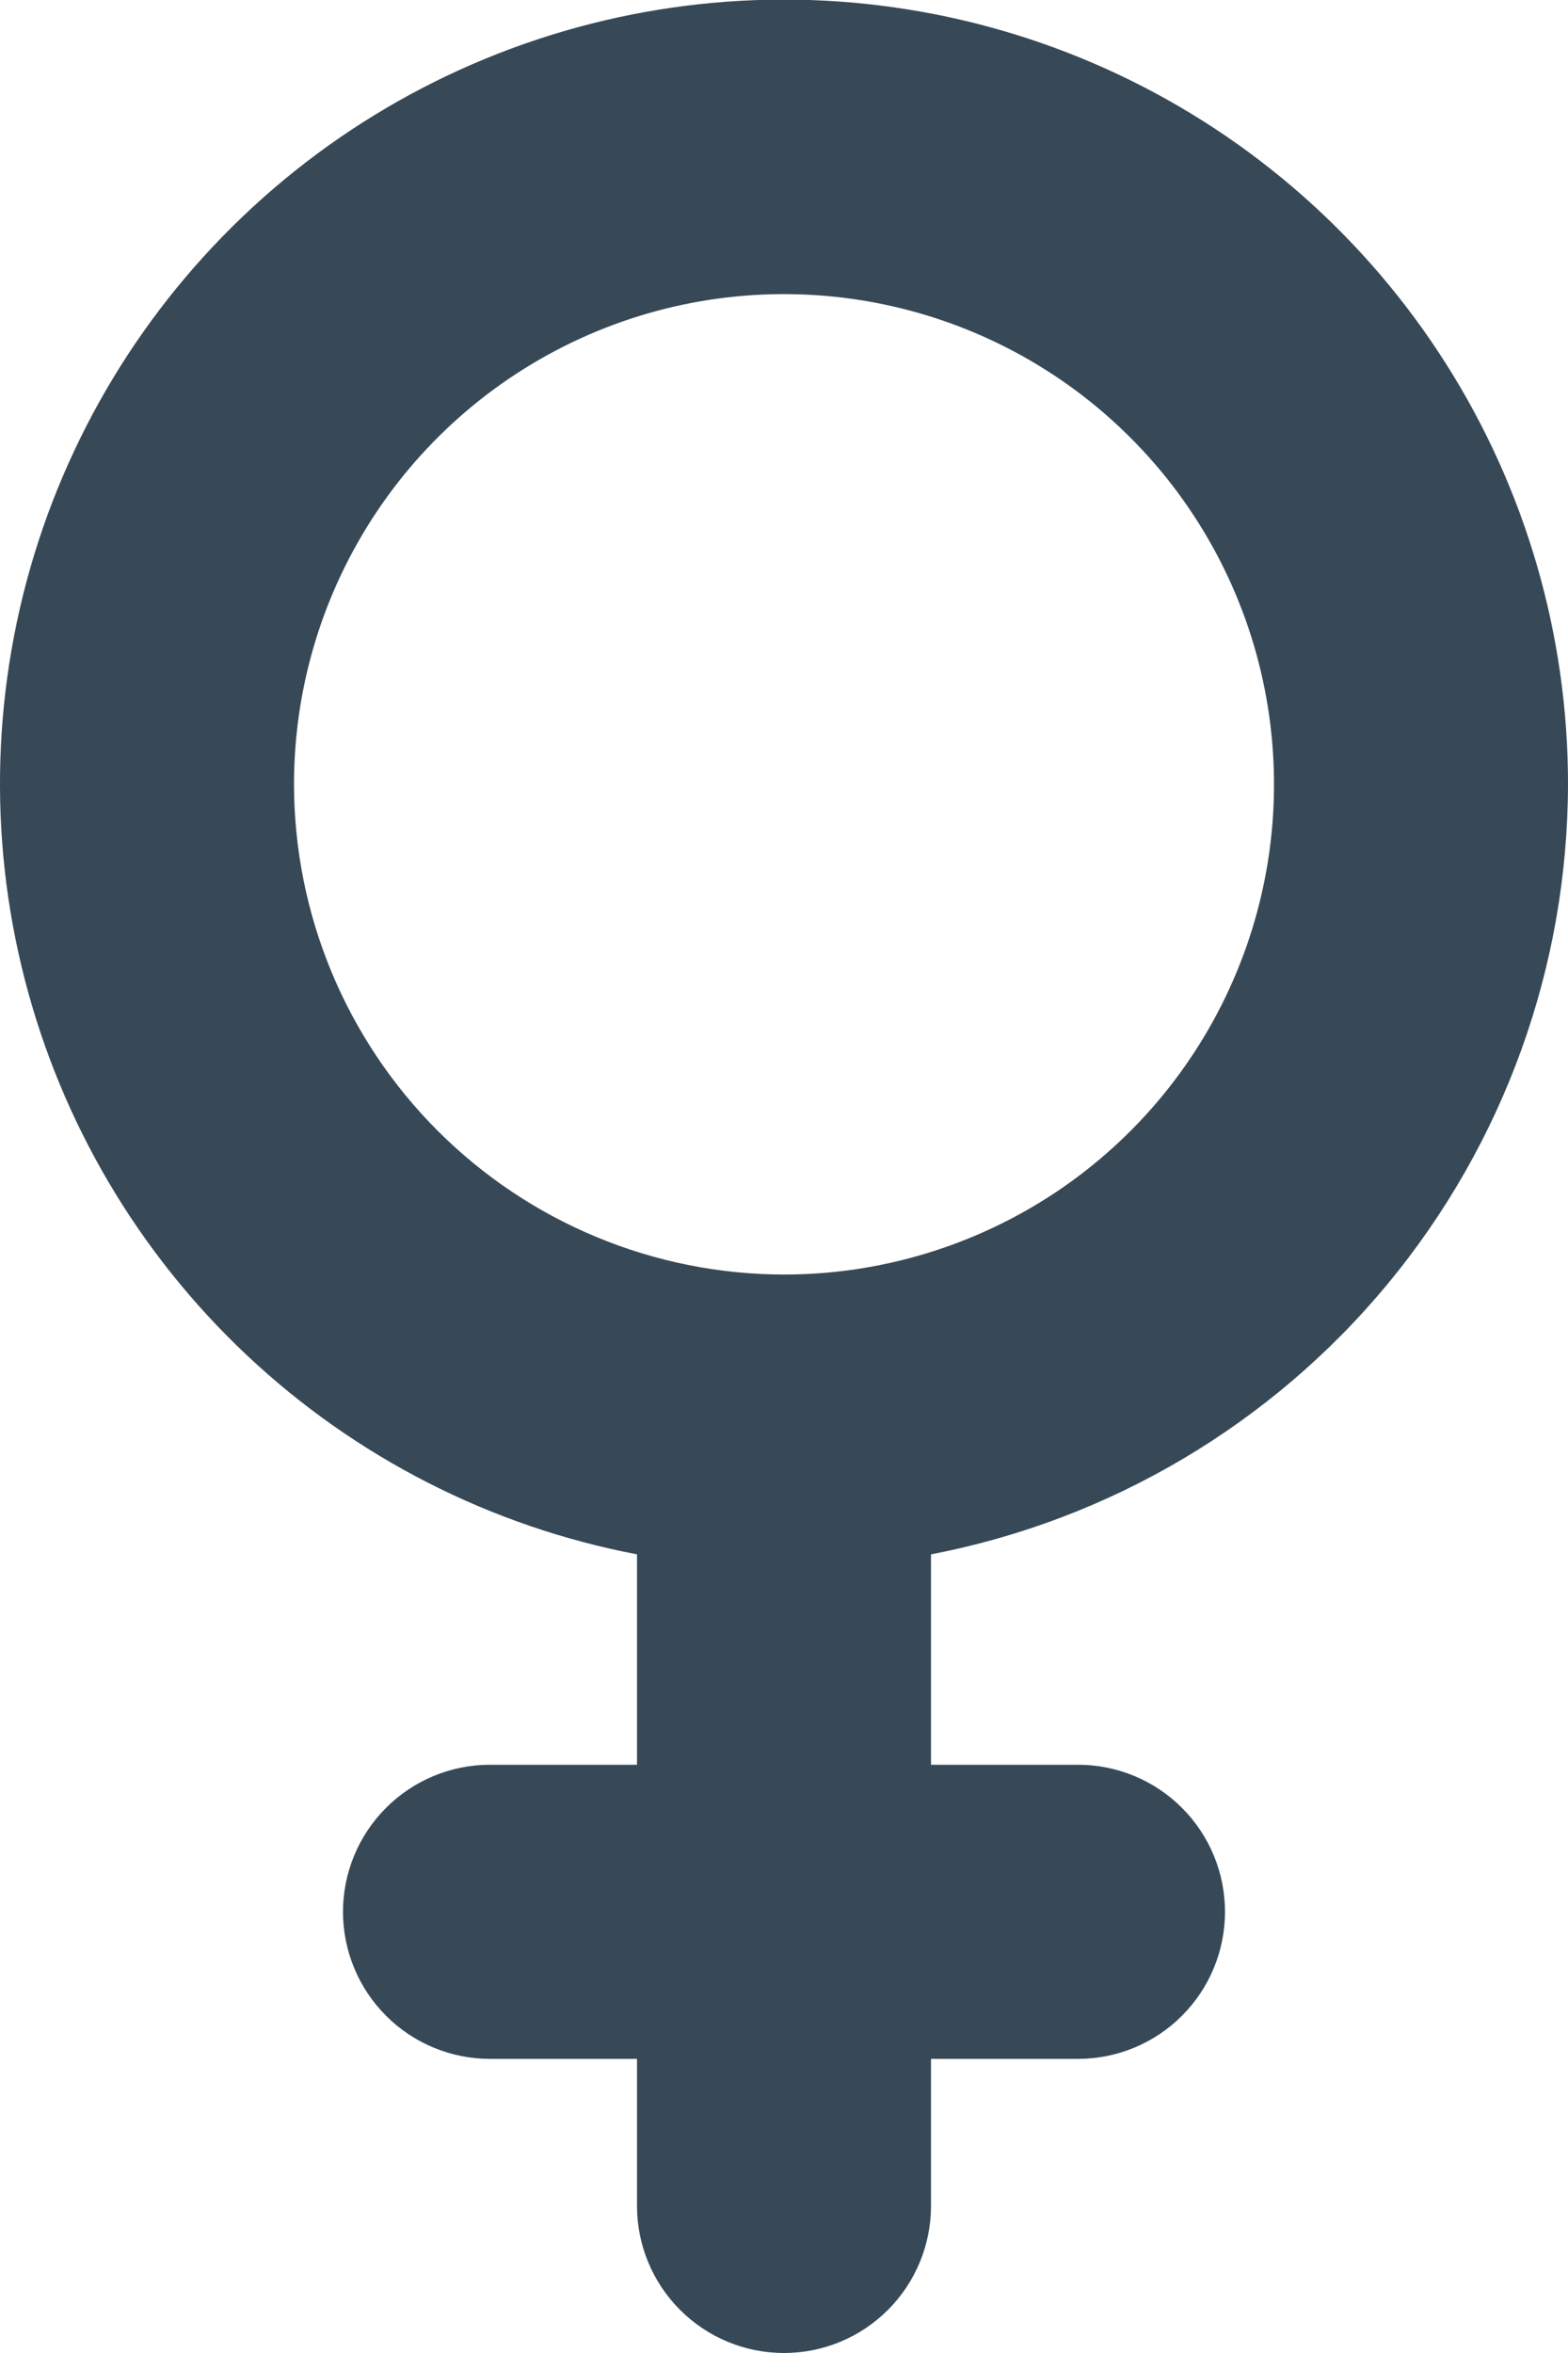 <svg width="32" height="48" viewBox="0 0 32 48" fill="none" xmlns="http://www.w3.org/2000/svg" xmlns:xlink="http://www.w3.org/1999/xlink">
<path d="M32,16C32.002,12.963 31.139,9.989 29.513,7.425C27.887,4.86 25.565,2.811 22.818,1.517C20.072,0.223 17.013,-0.262 14.001,0.117C10.988,0.497 8.145,1.725 5.805,3.66C3.465,5.595 1.724,8.156 0.784,11.043C-0.155,13.931 -0.253,17.026 0.502,19.967C1.256,22.908 2.832,25.574 5.045,27.653C7.258,29.732 10.017,31.139 13,31.708L13,36L10,36C9.204,36 8.441,36.316 7.879,36.879C7.316,37.441 7,38.204 7,39C7,39.795 7.316,40.559 7.879,41.121C8.441,41.684 9.204,42 10,42L13,42L13,45C13,45.795 13.316,46.559 13.879,47.121C14.441,47.684 15.204,48 16,48C16.796,48 17.559,47.684 18.121,47.121C18.684,46.559 19,45.795 19,45L19,42L22,42C22.796,42 23.559,41.684 24.121,41.121C24.684,40.559 25,39.795 25,39C25,38.204 24.684,37.441 24.121,36.879C23.559,36.316 22.796,36 22,36L19,36L19,31.708C22.654,31.006 25.95,29.055 28.322,26.189C30.694,23.323 31.994,19.72 32,16ZM6,16C6,14.022 6.586,12.089 7.685,10.444C8.784,8.8 10.346,7.518 12.173,6.761C14,6.004 16.011,5.806 17.951,6.192C19.891,6.578 21.673,7.53 23.071,8.929C24.47,10.327 25.422,12.109 25.808,14.049C26.194,15.989 25.996,18 25.239,19.827C24.482,21.654 23.2,23.216 21.556,24.315C19.911,25.413 17.978,26 16,26C13.349,25.997 10.807,24.942 8.932,23.067C7.058,21.193 6.003,18.651 6,16L6,16Z" fill="#374957"/>
</svg>
